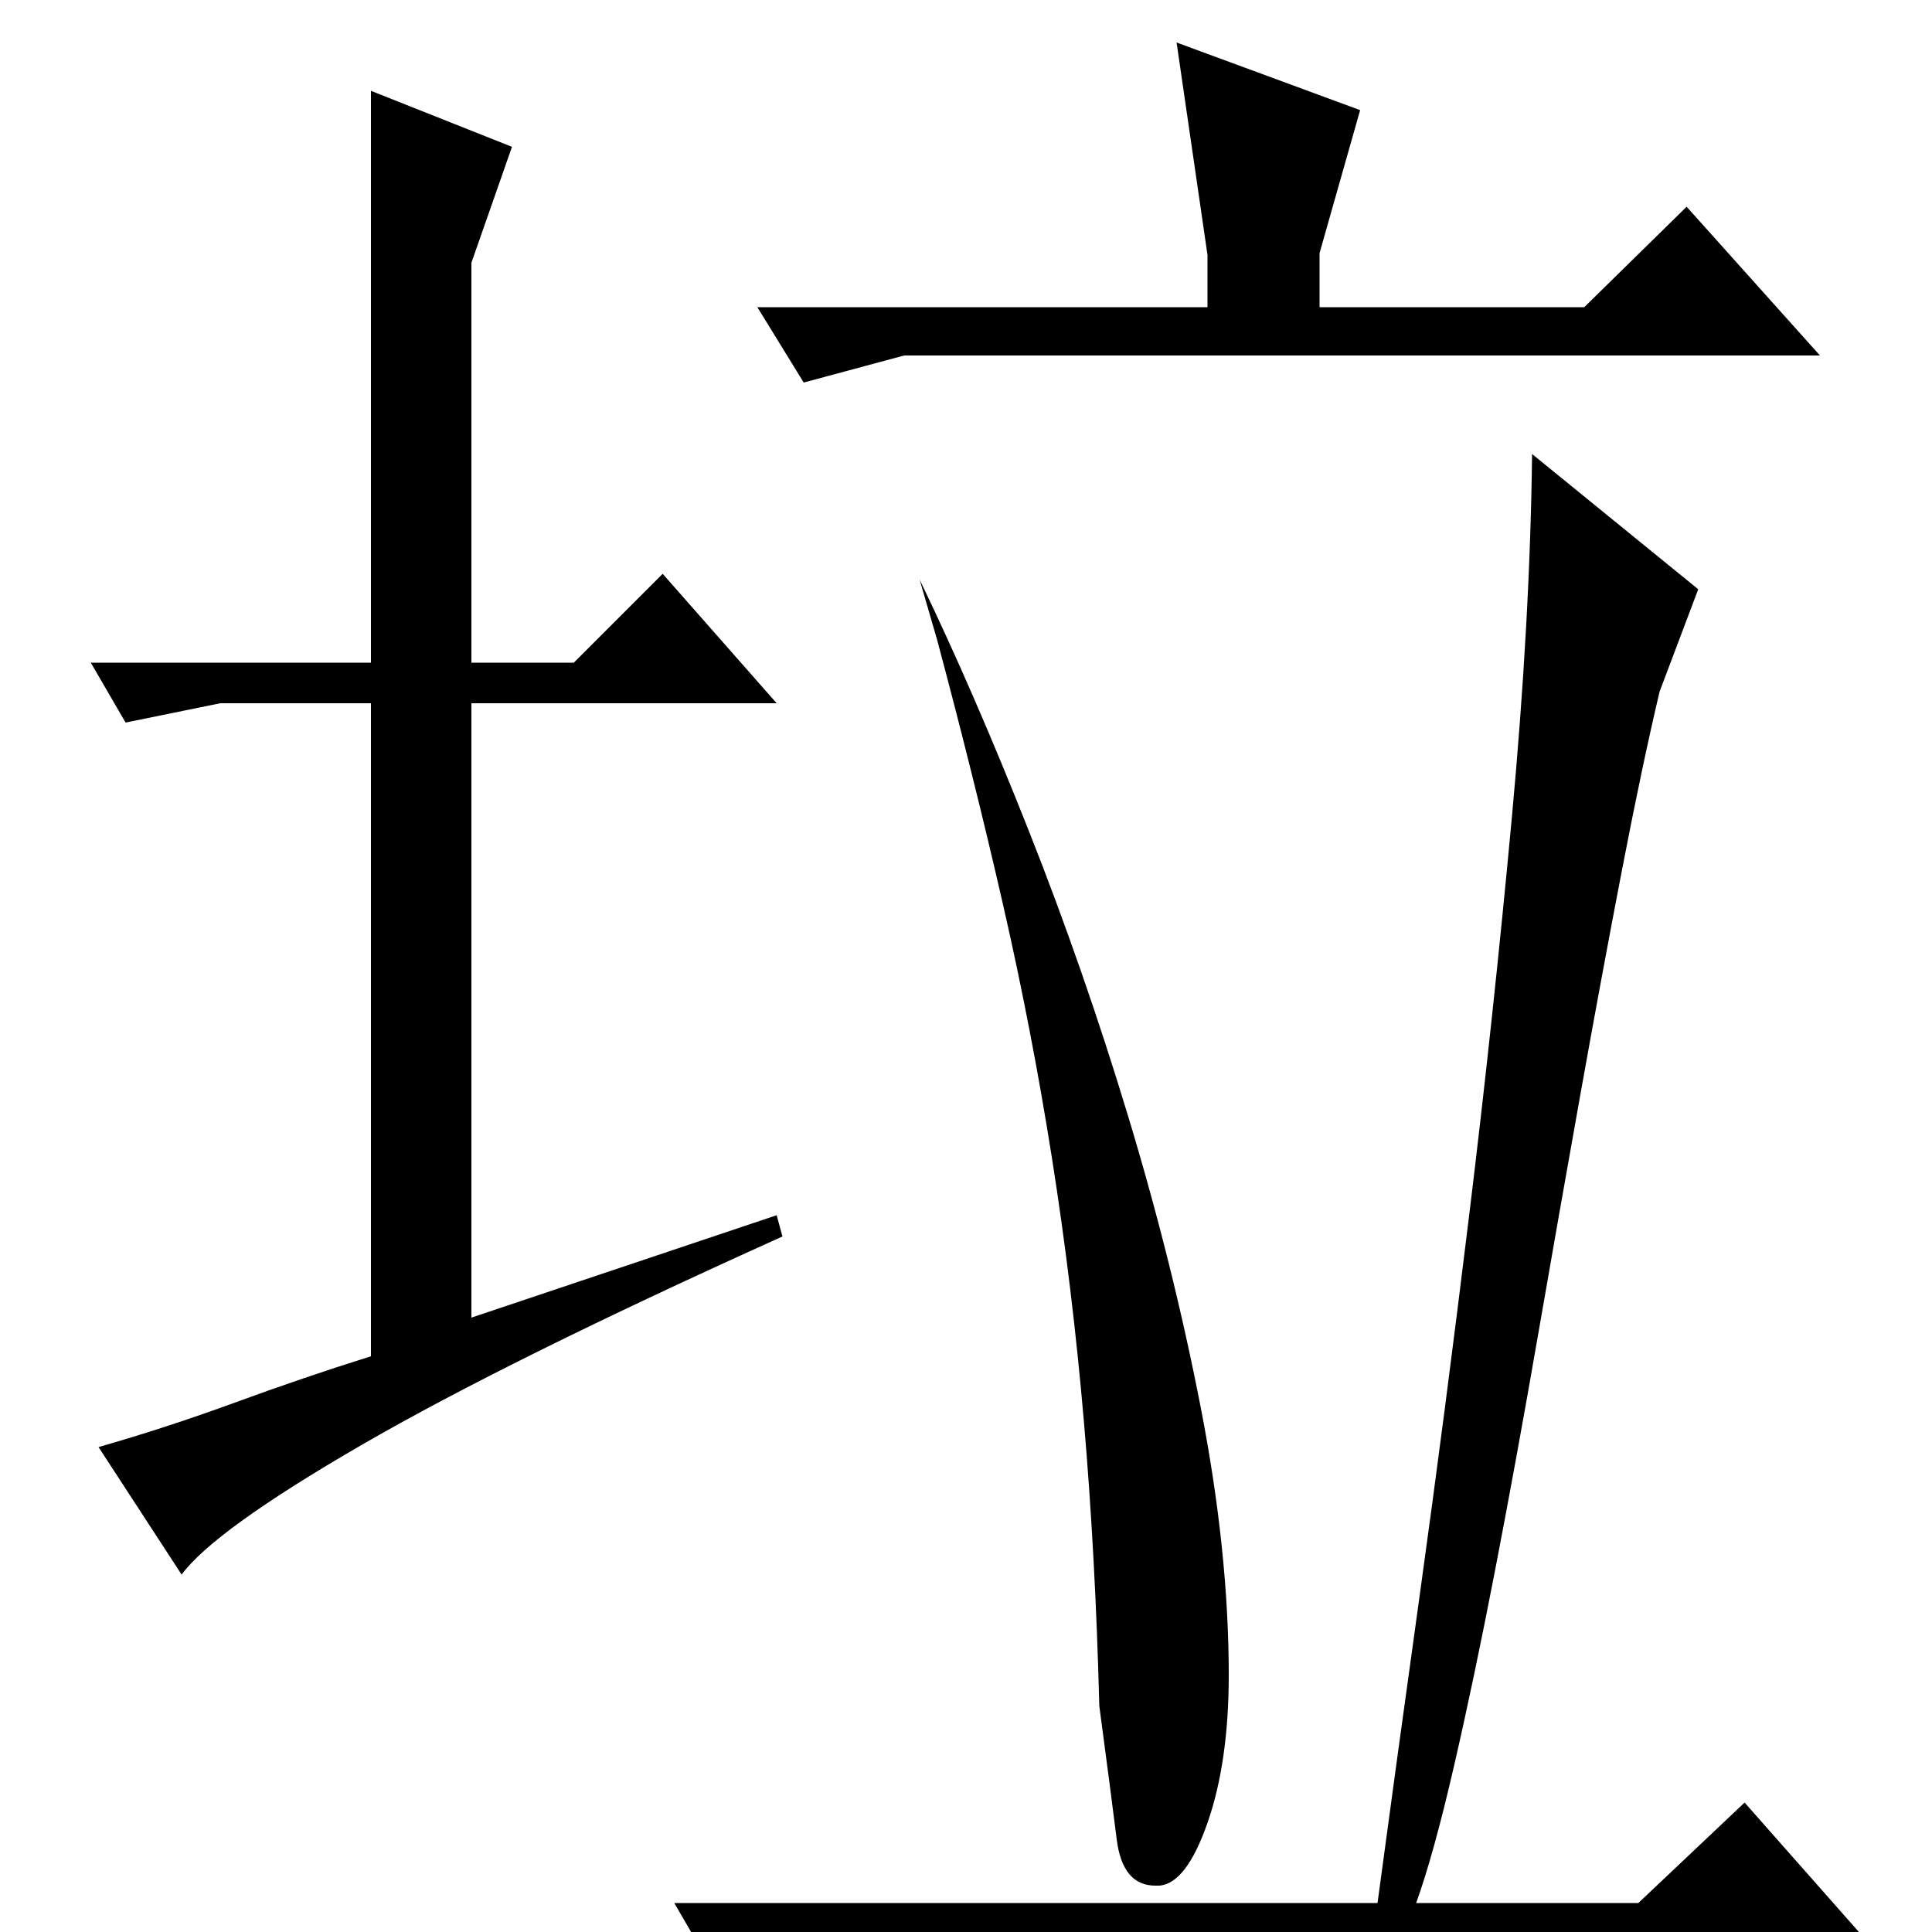 <?xml version="1.0" standalone="no"?>
<!DOCTYPE svg PUBLIC "-//W3C//DTD SVG 1.1//EN" "http://www.w3.org/Graphics/SVG/1.1/DTD/svg11.dtd" >
<svg xmlns="http://www.w3.org/2000/svg" xmlns:xlink="http://www.w3.org/1999/xlink" version="1.1" viewBox="0 -200 1000 1000">
  <g transform="matrix(1 0 0 -1 0 800)">
   <path fill="currentColor"
d="M879 695l-20 -53q-9 -38 -19.5 -92.5t-21.5 -116t-22 -125t-22 -120.5t-21.5 -102.5t-19.5 -70.5h115l55 52l68 -77h-540l-57 -18l-25 43h364q9 67 22 160.5t25.5 196t22 205t10.5 188.5zM476 700q28 -58 56.5 -130t51.5 -148t37.5 -150.5t14.5 -138.5q0 -45 -11 -76.5
t-25 -32.5h-2q-17 0 -20 24t-9 69q-2 78 -8 147.5t-16.5 136t-25.5 132t-34 136.5zM609 978l95 -35l-21 -74v-28h137l53 52l69 -77h-474l-52 -14l-24 39h233v27zM192 657v296l73 -29l-21 -60v-207h53l46 46l59 -67h-158v-318l158 53l3 -11q-142 -64 -218 -108t-93 -67
l-43 66q35 10 70.5 23t70.5 24v338h-78l-49 -10l-18 31h145z" />
  </g>

</svg>
